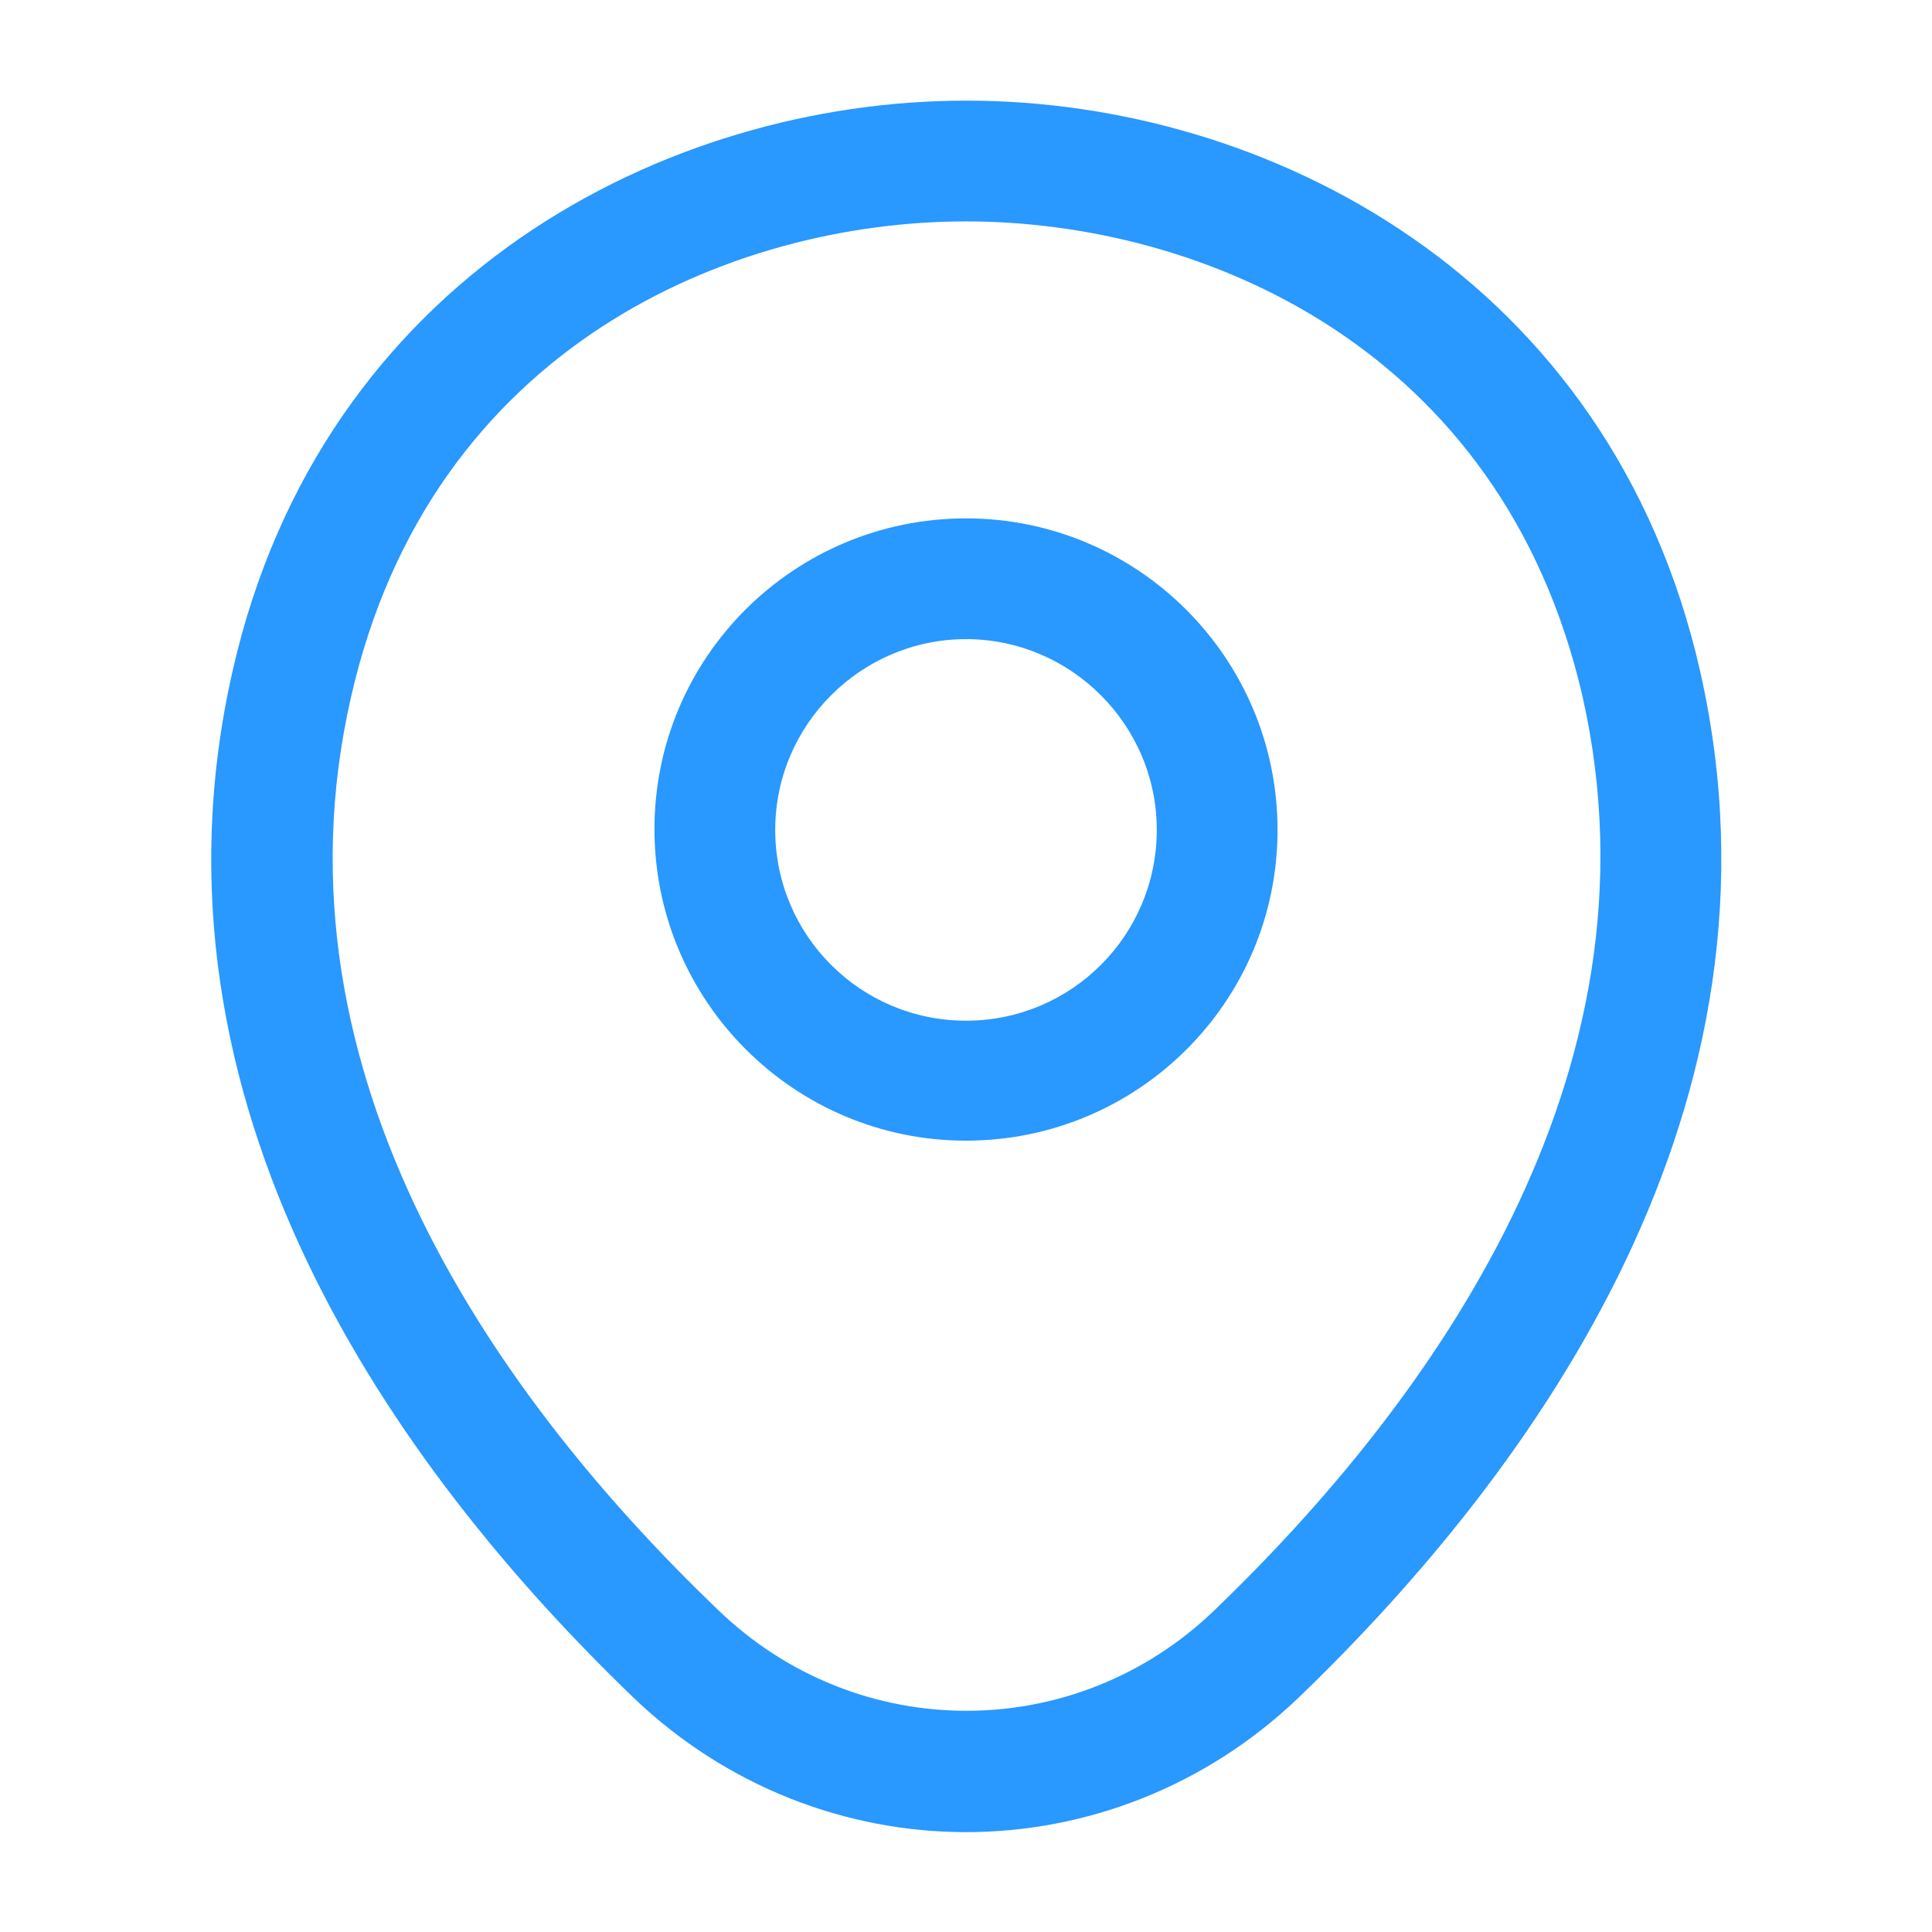<svg width="32" height="32" viewBox="0 0 32 32" fill="none" xmlns="http://www.w3.org/2000/svg">
<path d="M16 18.893C13.16 18.893 10.84 16.586 10.84 13.733C10.84 10.88 13.16 8.586 16 8.586C18.84 8.586 21.16 10.893 21.16 13.746C21.16 16.6 18.84 18.893 16 18.893ZM16 10.586C14.267 10.586 12.84 12 12.84 13.746C12.84 15.493 14.253 16.906 16 16.906C17.747 16.906 19.16 15.493 19.16 13.746C19.16 12 17.733 10.586 16 10.586Z" fill="#2998FF"/>
<path d="M16 30.346C14.027 30.346 12.04 29.6 10.494 28.12C6.56 24.333 2.214 18.293 3.854 11.107C5.334 4.587 11.027 1.667 16 1.667C16 1.667 16 1.667 16.014 1.667C20.987 1.667 26.68 4.587 28.16 11.12C29.787 18.306 25.44 24.333 21.507 28.12C19.96 29.6 17.974 30.346 16 30.346ZM16 3.667C12.12 3.667 7.134 5.733 5.814 11.546C4.374 17.826 8.32 23.24 11.894 26.666C14.2 28.893 17.814 28.893 20.12 26.666C23.68 23.24 27.627 17.826 26.214 11.546C24.88 5.733 19.88 3.667 16 3.667Z" fill="#2998FF"/>
</svg>
